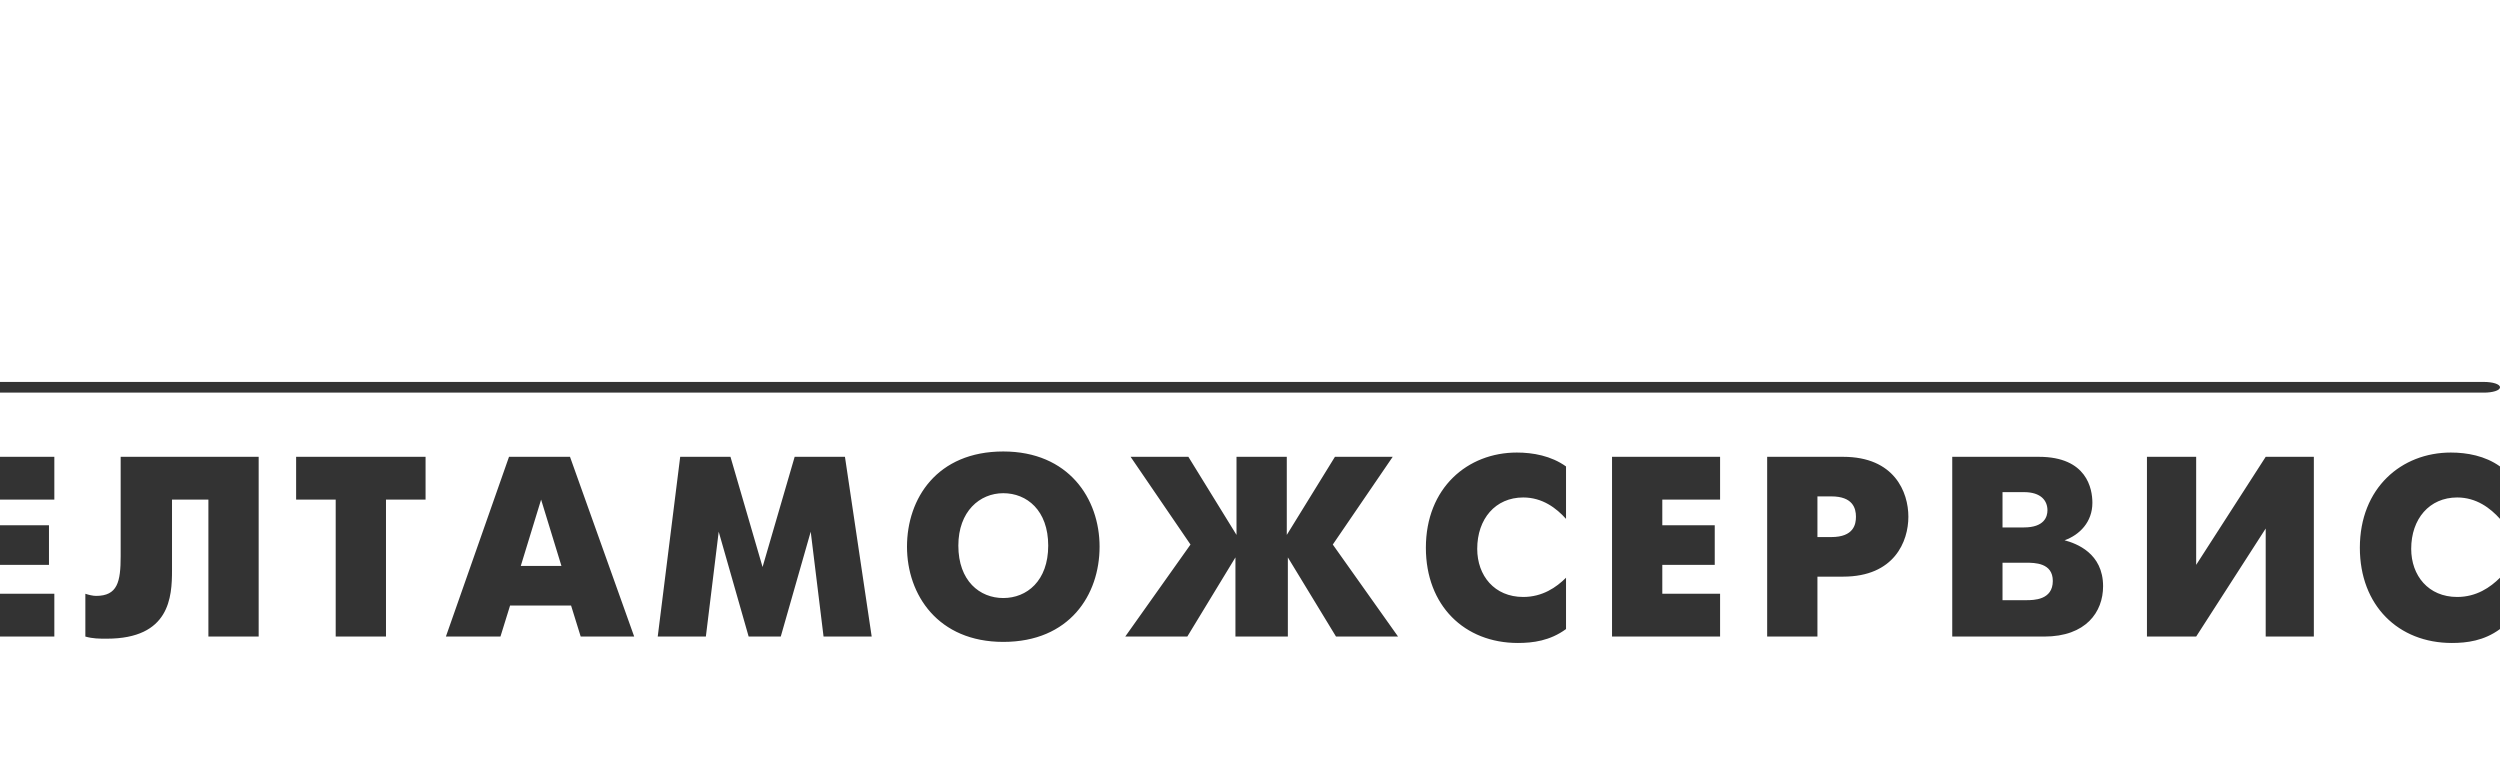 <svg width="154" height="48" viewBox="0 0 154 48" fill="none" xmlns="http://www.w3.org/2000/svg">
<path fill-rule="evenodd" clip-rule="evenodd" d="M-15.106 39.212H-10.361C-9.57 39.212 -6.011 39.278 -6.011 35.785C-6.011 32.424 -9.504 32.49 -10.361 32.49H-12.008V30.842H-6.934V28.206H-15.106V39.212ZM-12.008 36.971V34.664H-10.691C-9.702 34.664 -9.109 34.928 -9.109 35.851C-9.109 36.707 -9.702 37.037 -10.691 37.037H-12.008V36.971ZM-3.309 39.212H3.347V36.576H-0.212V34.796H3.017V32.358H-0.212V30.776H3.347V28.14H-3.309V39.212ZM7.433 28.14V34.269C7.433 35.851 7.235 36.707 5.917 36.707C5.719 36.707 5.456 36.642 5.258 36.576V39.212C5.719 39.343 6.115 39.343 6.576 39.343C10.464 39.343 10.596 36.773 10.596 35.126V30.776H12.837V39.212H15.934V28.14H7.433ZM20.679 39.212H23.777V30.776H26.215V28.14H18.241V30.776H20.679V39.212ZM27.467 39.212H30.828L31.421 37.3H35.178L35.771 39.212H39.066L35.112 28.14H31.355L27.467 39.212ZM33.332 30.776L34.585 34.862H32.08L33.332 30.776ZM40.516 39.212H43.481L44.272 32.753L46.117 39.212H48.095L49.94 32.753L50.731 39.212H53.696L52.049 28.14H48.951L46.974 34.928L44.997 28.14H41.9L40.516 39.212ZM61.802 39.541C65.888 39.541 67.734 36.642 67.734 33.676C67.734 30.71 65.822 27.811 61.802 27.811C57.716 27.811 55.871 30.71 55.871 33.676C55.871 36.642 57.782 39.541 61.802 39.541ZM61.802 36.839C60.352 36.839 59.034 35.785 59.034 33.61C59.034 31.501 60.352 30.381 61.802 30.381C63.252 30.381 64.57 31.435 64.57 33.61C64.57 35.785 63.252 36.839 61.802 36.839ZM76.235 39.212H79.332V34.335L82.298 39.212H86.12L82.1 33.544L85.791 28.14H82.232L79.266 32.951V28.14H76.169V32.951L73.204 28.14H69.645L73.335 33.544L69.315 39.212H73.138L76.103 34.335V39.212H76.235ZM96.467 35.587C95.874 36.18 95.017 36.773 93.831 36.773C92.052 36.773 90.997 35.455 90.997 33.808C90.997 31.962 92.118 30.644 93.831 30.644C95.017 30.644 95.874 31.303 96.467 31.962V28.733C95.544 28.074 94.424 27.877 93.436 27.877C90.404 27.877 87.834 30.051 87.834 33.742C87.834 37.3 90.206 39.607 93.501 39.607C94.424 39.607 95.479 39.475 96.467 38.75V35.587ZM99.301 39.212H105.957V36.576H102.398V34.796H105.628V32.358H102.398V30.776H105.957V28.14H99.301V39.212ZM108.857 39.212H111.954V35.521H113.536C116.699 35.521 117.556 33.346 117.556 31.831C117.556 30.315 116.699 28.14 113.536 28.14H108.857V39.212ZM111.954 30.578H112.811C114.129 30.578 114.327 31.303 114.327 31.831C114.327 32.292 114.195 33.083 112.811 33.083H111.954V30.578ZM120.258 28.14V39.212H125.926C128.496 39.212 129.55 37.696 129.55 36.114C129.55 34.071 127.903 33.478 127.178 33.281C128.1 32.951 128.891 32.16 128.891 30.974C128.891 30.117 128.562 28.14 125.596 28.14H120.258ZM123.355 32.49V30.315H124.673C125.728 30.315 126.123 30.842 126.123 31.435C126.123 31.831 125.926 32.49 124.673 32.49H123.355ZM123.355 36.971V34.664H124.805C125.332 34.664 126.453 34.664 126.453 35.785C126.453 36.971 125.267 36.971 124.805 36.971H123.355ZM132.252 28.14V39.212H135.284L139.567 32.556V39.212H142.533V28.14H139.567L135.284 34.796V28.14H132.252ZM154 35.587C153.407 36.18 152.55 36.773 151.364 36.773C149.585 36.773 148.53 35.455 148.53 33.808C148.53 31.962 149.65 30.644 151.364 30.644C152.55 30.644 153.407 31.303 154 31.962V28.733C153.077 28.074 151.957 27.877 150.969 27.877C147.937 27.877 145.367 30.051 145.367 33.742C145.367 37.3 147.739 39.607 151.034 39.607C151.957 39.607 153.012 39.475 154 38.75V35.587Z" fill="#333333"/>
<path fill-rule="evenodd" clip-rule="evenodd" d="M-39.226 23.527H153.012C153.539 23.527 154 23.659 154 23.857C154 24.055 153.539 24.186 153.012 24.186H-39.226C-39.754 24.186 -40.215 24.055 -40.215 23.857C-40.149 23.725 -39.754 23.527 -39.226 23.527Z" fill="#333333"/>
</svg>
